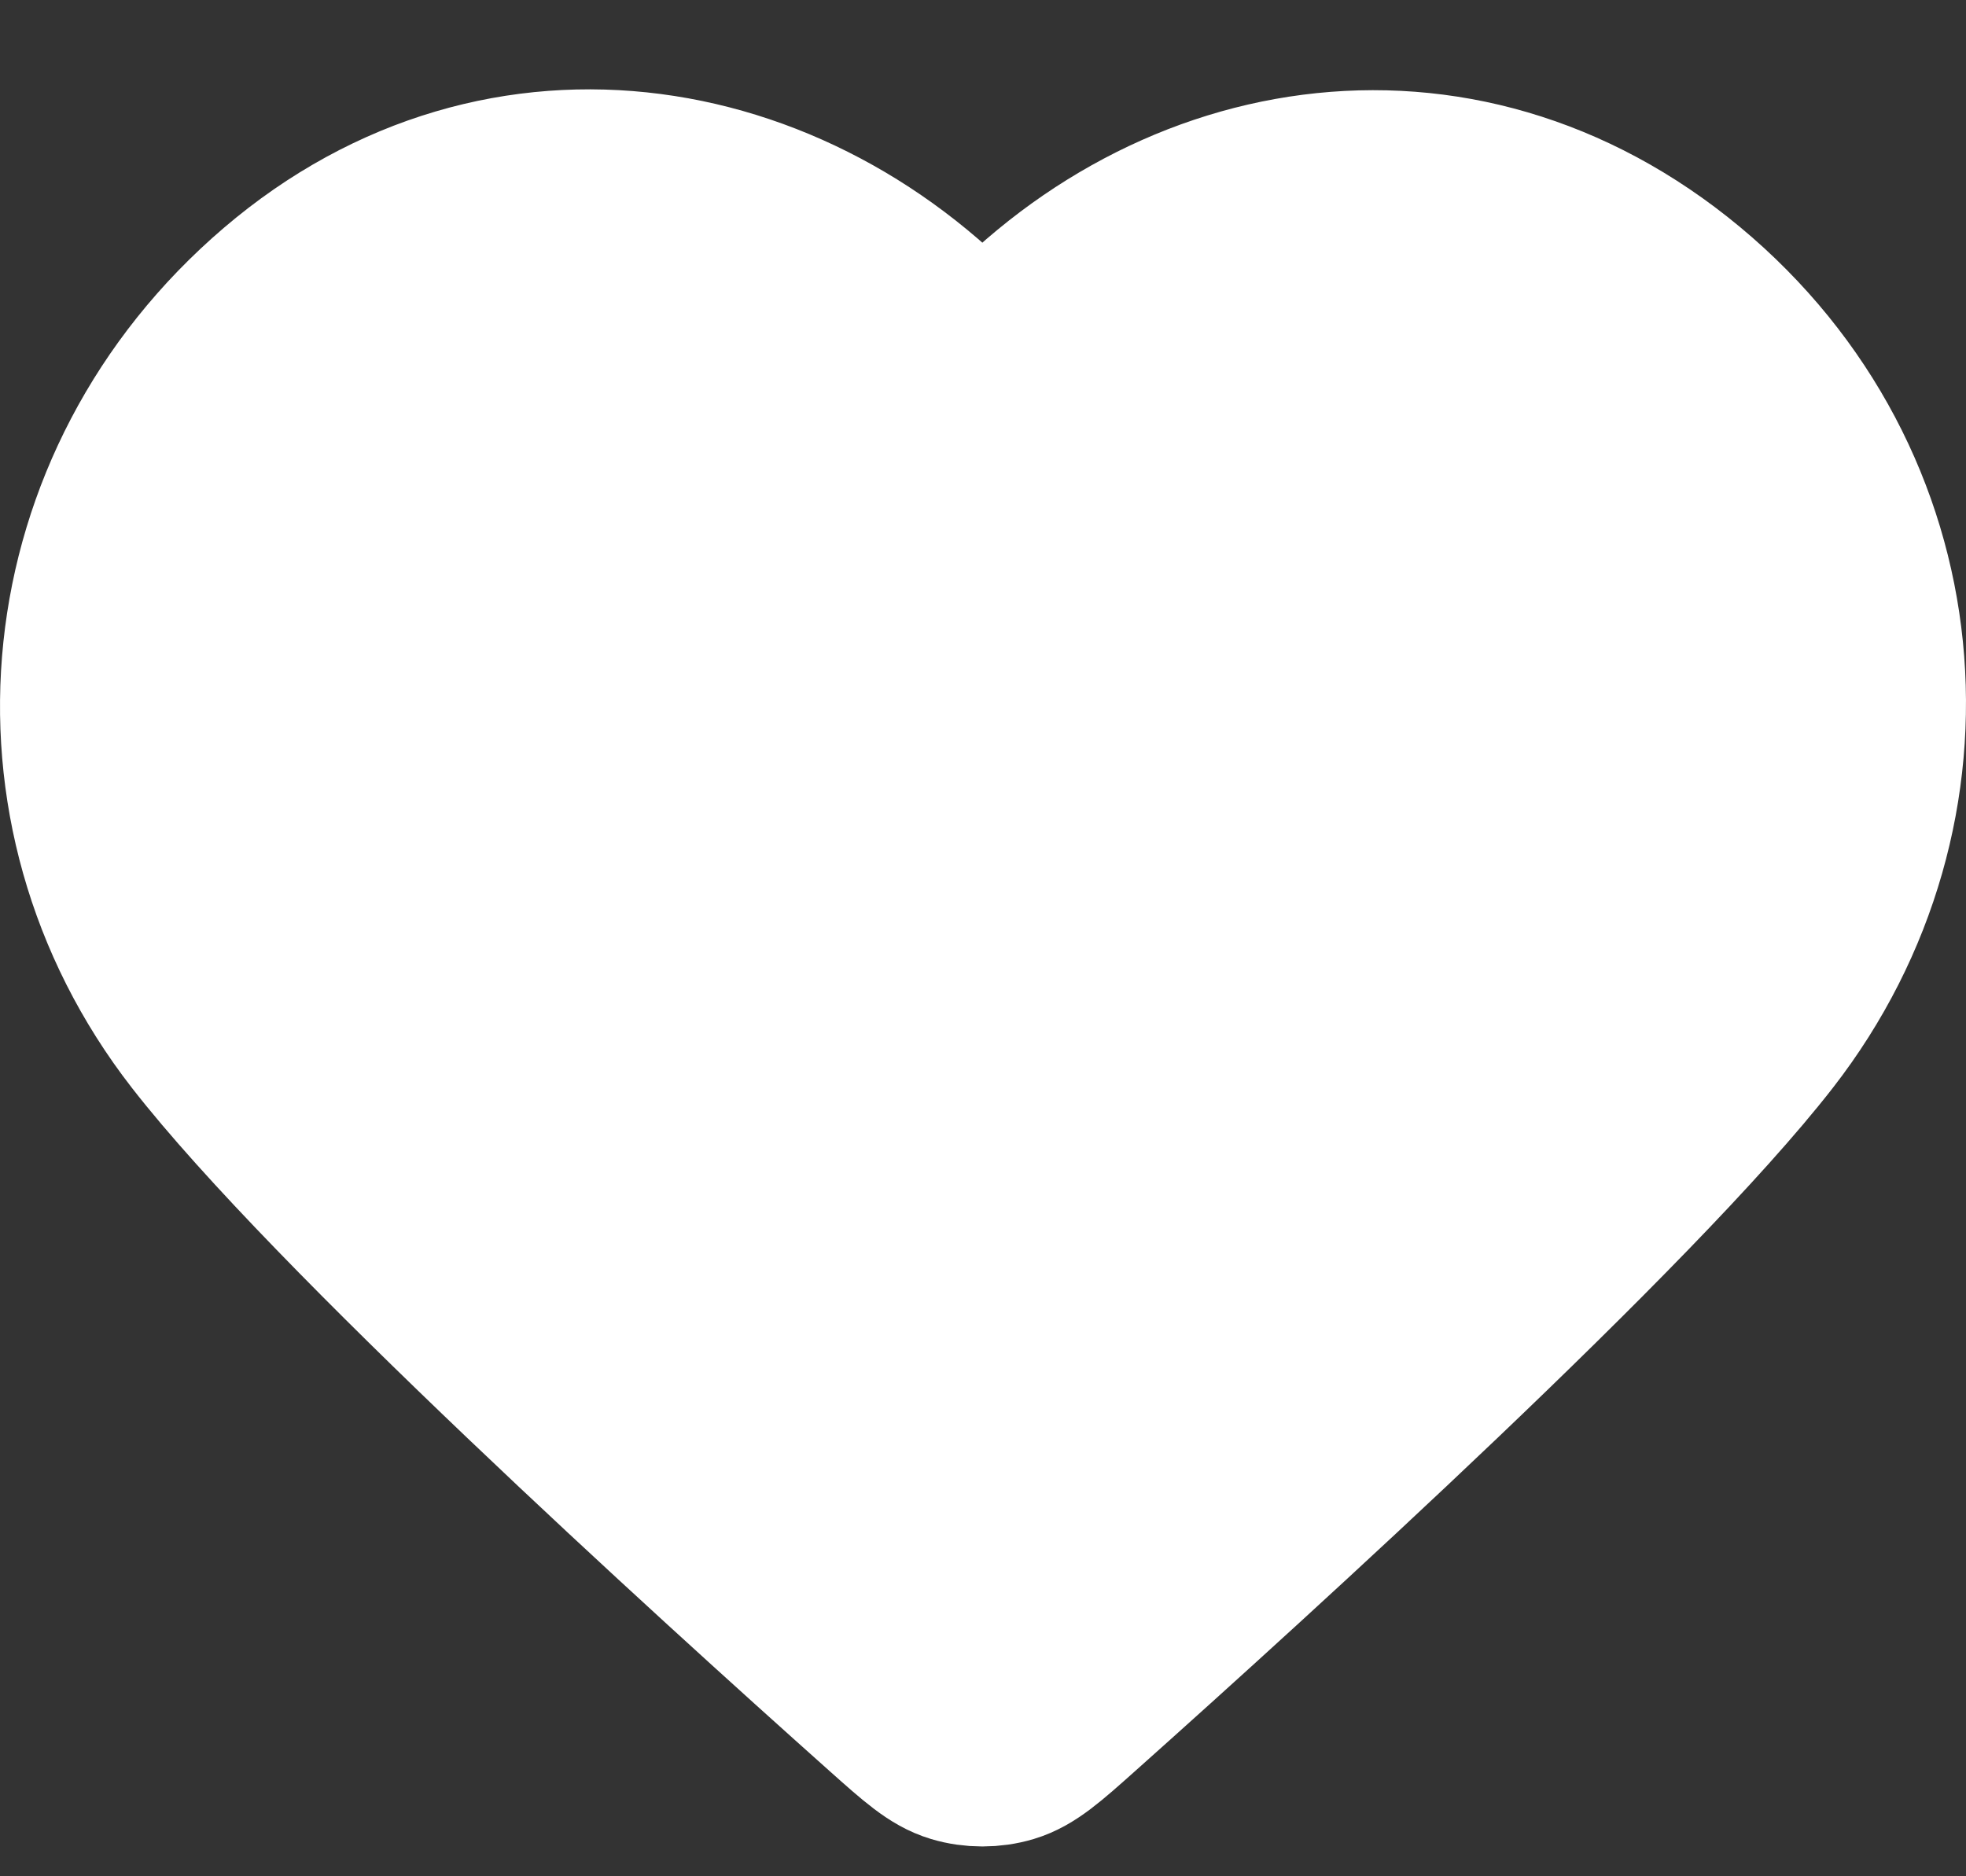 <svg width="22" height="21" viewBox="0 0 22 21" fill="none" xmlns="http://www.w3.org/2000/svg">
<rect x="0" y="0" width="22" height="21" fill="#333333" stroke="none"/>
<path fill-rule="evenodd" clip-rule="evenodd" d="M10.993 4.136C8.994 1.798 5.66 1.17 3.155 3.31C0.65 5.45 0.297 9.029 2.264 11.56C3.75 13.472 7.971 17.311 9.948 19.075C10.311 19.399 10.493 19.561 10.706 19.625C10.89 19.68 11.096 19.68 11.28 19.625C11.493 19.561 11.675 19.399 12.038 19.075C14.015 17.311 18.236 13.472 19.722 11.56C21.689 9.029 21.38 5.428 18.832 3.31C16.284 1.192 12.992 1.798 10.993 4.136Z" fill="white"/>
<path d="M8 10L10 12L14.5 7.5M10.993 4.136C8.994 1.798 5.66 1.17 3.155 3.31C0.65 5.45 0.297 9.029 2.264 11.56C3.75 13.472 7.971 17.311 9.948 19.075C10.311 19.399 10.493 19.561 10.706 19.625C10.89 19.68 11.096 19.68 11.28 19.625C11.493 19.561 11.675 19.399 12.038 19.075C14.015 17.311 18.236 13.472 19.722 11.56C21.689 9.029 21.38 5.428 18.832 3.31C16.284 1.192 12.992 1.798 10.993 4.136Z" stroke="white" stroke-width="2" stroke-linecap="round" stroke-linejoin="round"/>
</svg>
